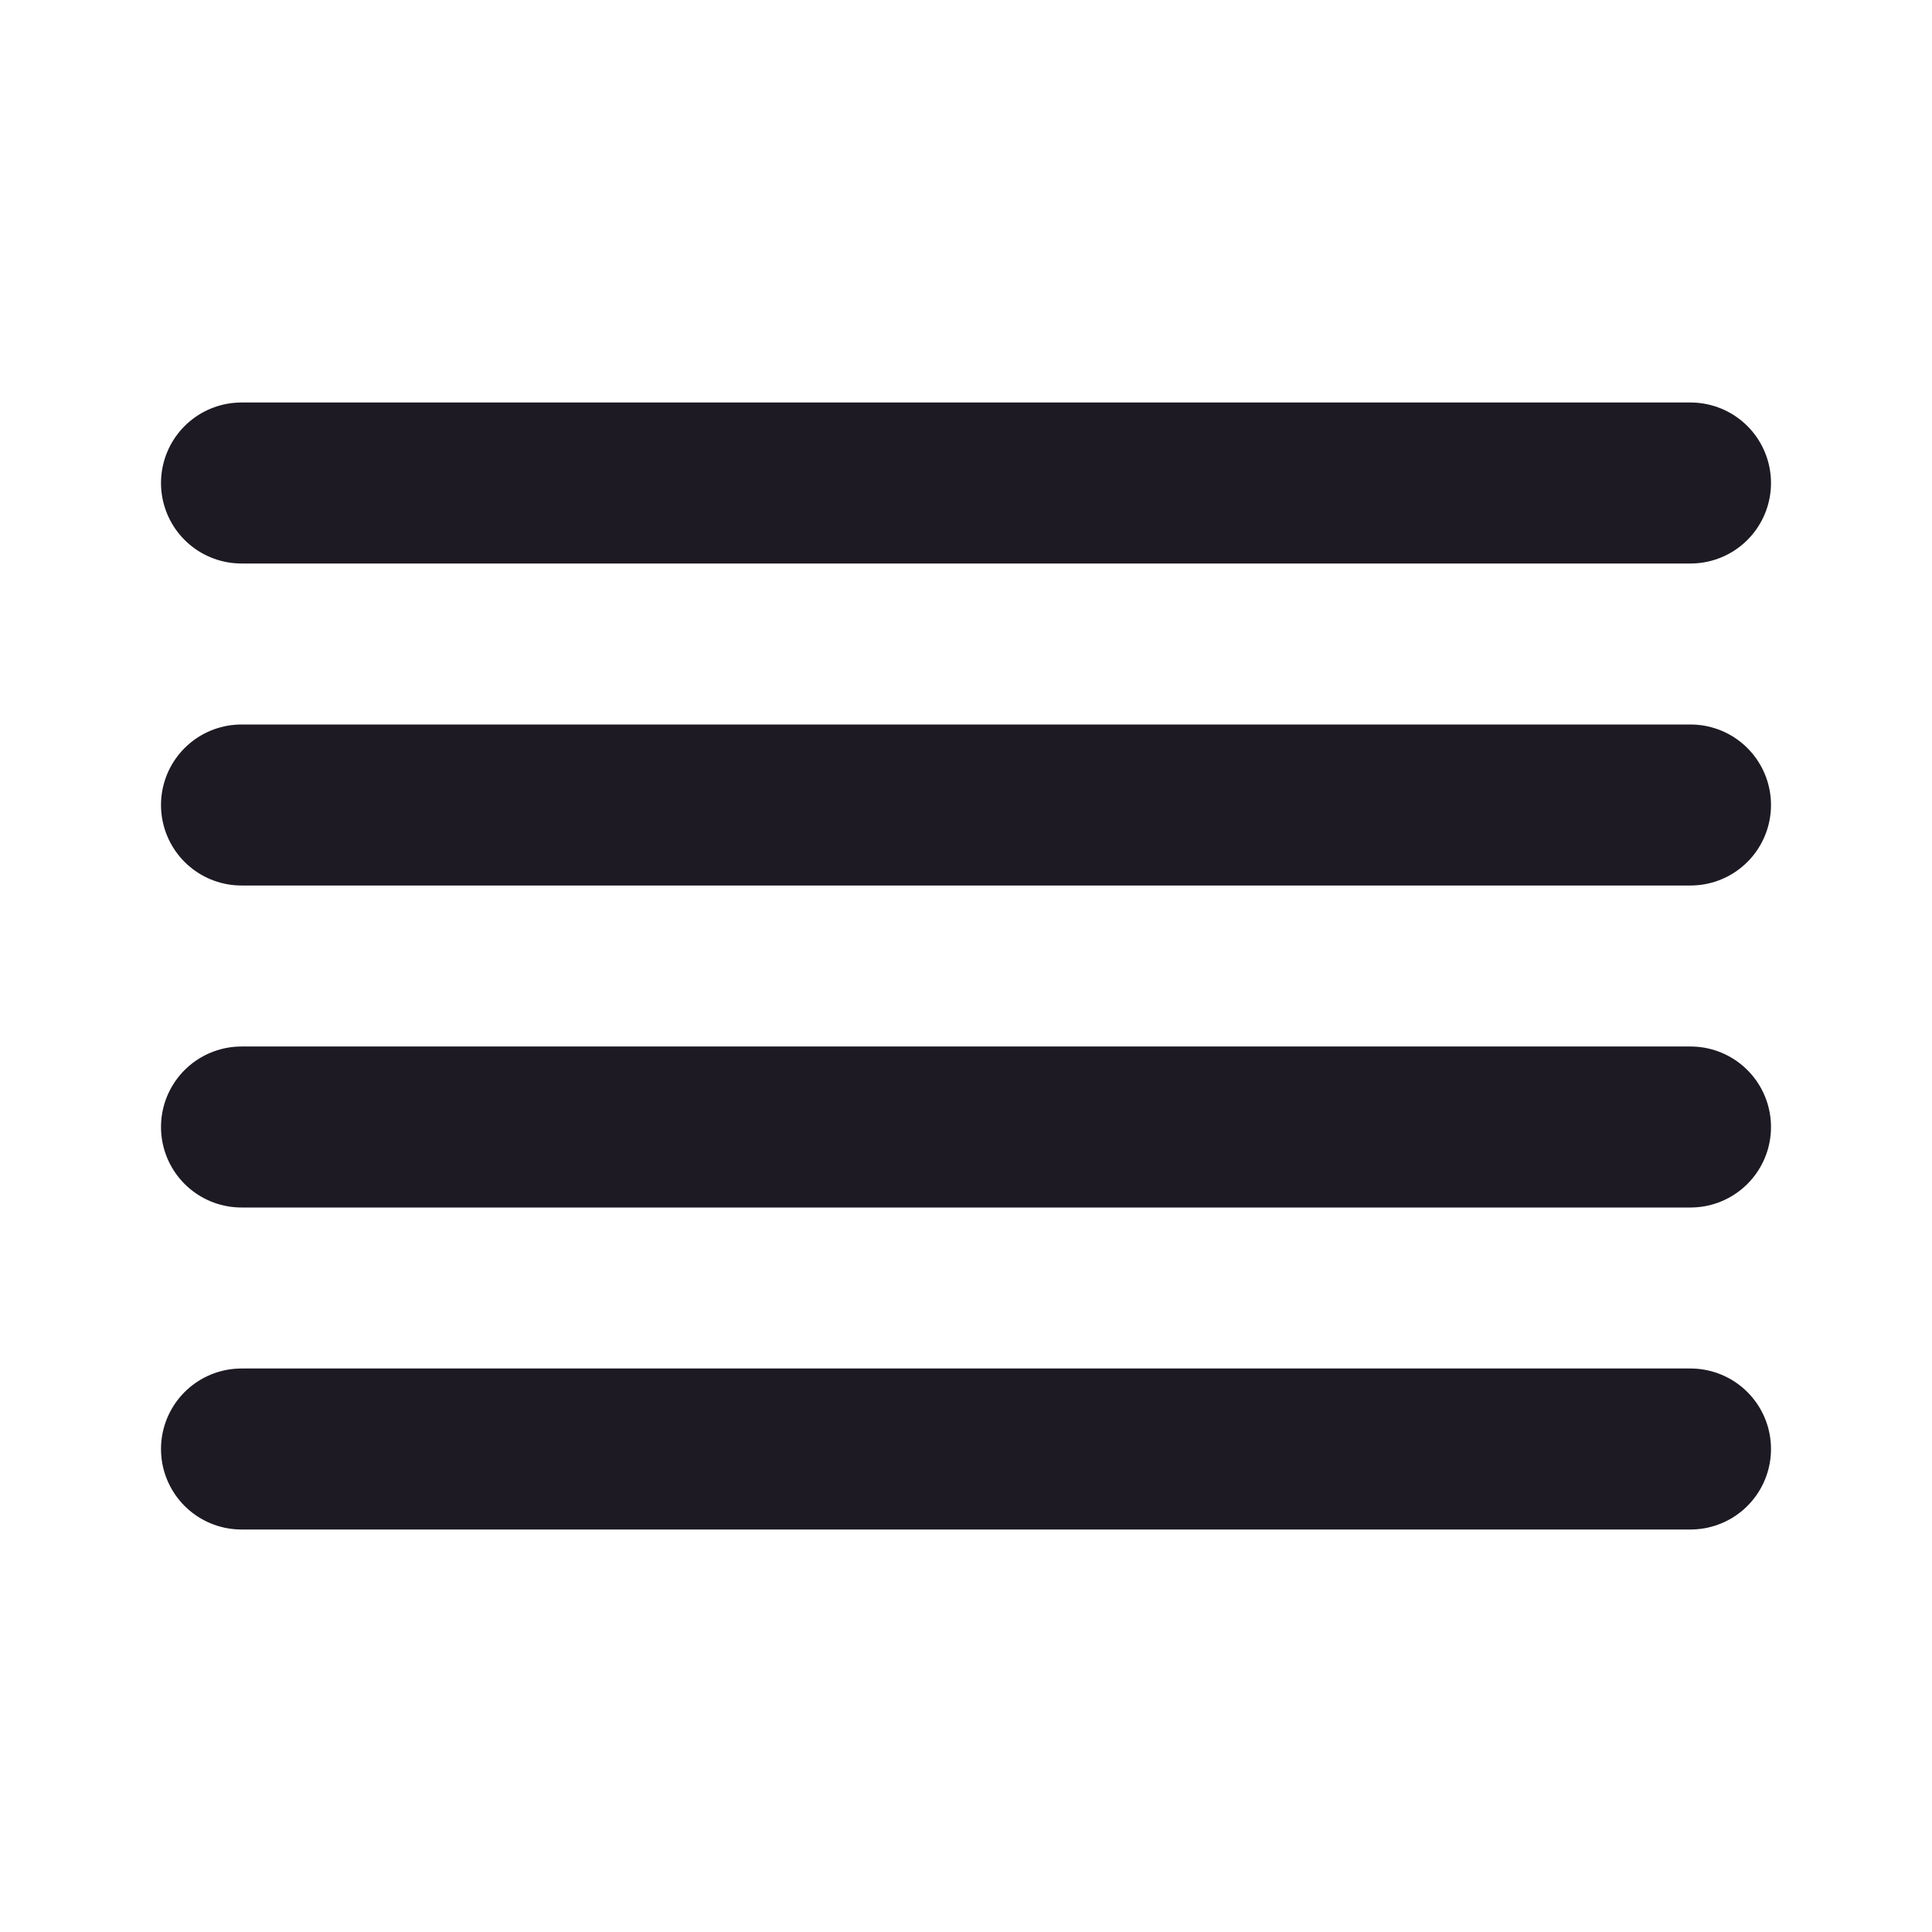 <svg width="24" height="24" viewBox="0 0 24 24" fill="none" xmlns="http://www.w3.org/2000/svg">
<g id="burger">
<path id="Vector" d="M21 10H3" stroke="#1D1A23" stroke-width="2" stroke-linecap="round" stroke-linejoin="round"/>
<path id="Vector_2" d="M21 6H3" stroke="#1D1A23" stroke-width="2" stroke-linecap="round" stroke-linejoin="round"/>
<path id="Vector_3" d="M21 14H3" stroke="#1D1A23" stroke-width="2" stroke-linecap="round" stroke-linejoin="round"/>
<path id="Vector_4" d="M21 18H3" stroke="#1D1A23" stroke-width="2" stroke-linecap="round" stroke-linejoin="round"/>
</g>
</svg>
